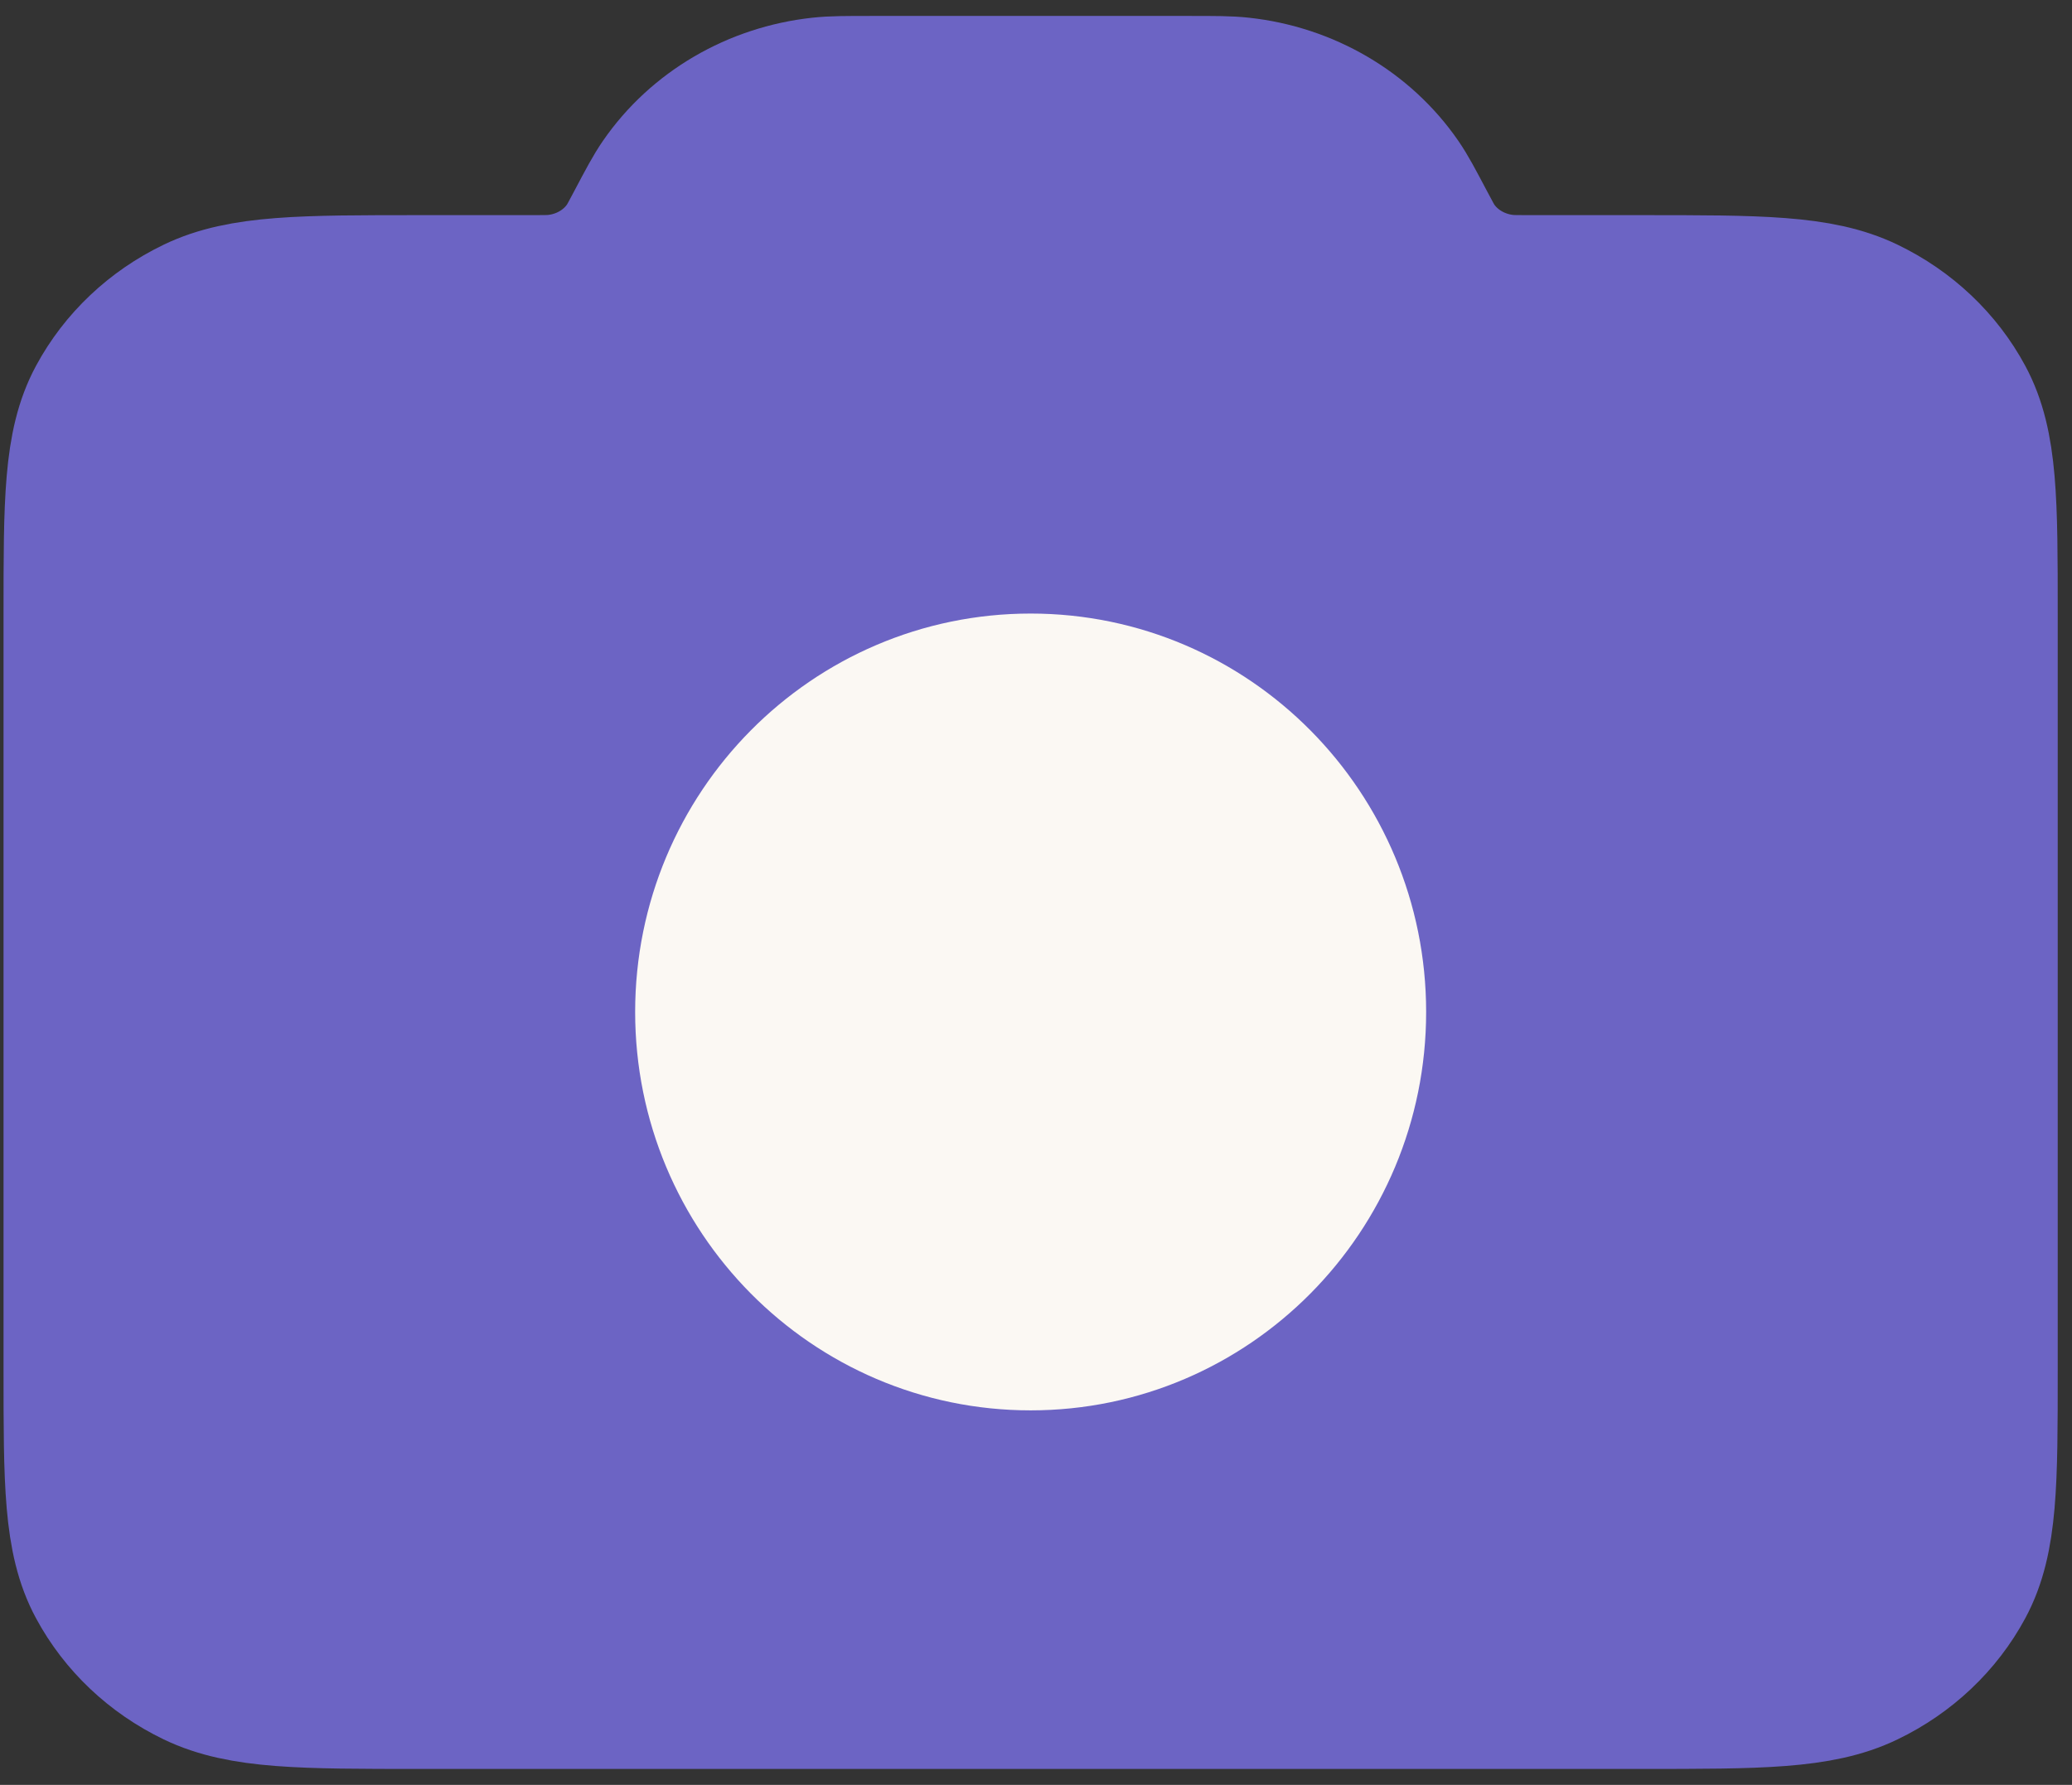 <svg width="65" height="56" viewBox="0 0 65 56" fill="none" xmlns="http://www.w3.org/2000/svg">
<rect x="0" y="0" width="65" height="56" fill="#333333" stroke="none"/>
<path d="M2.611 43V19.25C2.611 15.75 2.611 13.999 3.331 12.663C3.964 11.486 4.974 10.53 6.217 9.931C7.63 9.25 9.48 9.25 13.178 9.25H16.661C17.067 9.25 17.27 9.25 17.457 9.23C18.435 9.124 19.311 8.611 19.848 7.832C19.951 7.682 20.042 7.51 20.223 7.167C20.586 6.479 20.768 6.136 20.974 5.837C22.048 4.278 23.801 3.252 25.755 3.041C26.13 3 26.536 3 27.348 3H37.316C38.128 3 38.534 3 38.908 3.041C40.863 3.252 42.615 4.278 43.69 5.837C43.895 6.136 44.077 6.48 44.44 7.167C44.622 7.51 44.712 7.682 44.815 7.832C45.353 8.611 46.229 9.124 47.206 9.23C47.394 9.25 47.596 9.25 48.002 9.25H51.485C55.184 9.25 57.034 9.25 58.446 9.931C59.689 10.53 60.7 11.486 61.333 12.663C62.052 13.999 62.052 15.75 62.052 19.25V43C62.052 46.5 62.052 48.251 61.333 49.587C60.7 50.763 59.689 51.72 58.446 52.319C57.034 53 55.184 53 51.485 53H13.178C9.48 53 7.63 53 6.217 52.319C4.974 51.72 3.964 50.763 3.331 49.587C2.611 48.251 2.611 46.5 2.611 43Z" fill="#6C64C4" stroke="#6C64C4" stroke-width="5" stroke-linecap="round" stroke-linejoin="round"/>
<path d="M32.332 41.75C37.803 41.75 42.239 37.273 42.239 31.75C42.239 26.227 37.803 21.75 32.332 21.75C26.86 21.75 22.425 26.227 22.425 31.75C22.425 37.273 26.86 41.75 32.332 41.75Z" fill="#FBF8F3" stroke="#FBF8F3" stroke-width="5" stroke-linecap="round" stroke-linejoin="round"/>
</svg>
